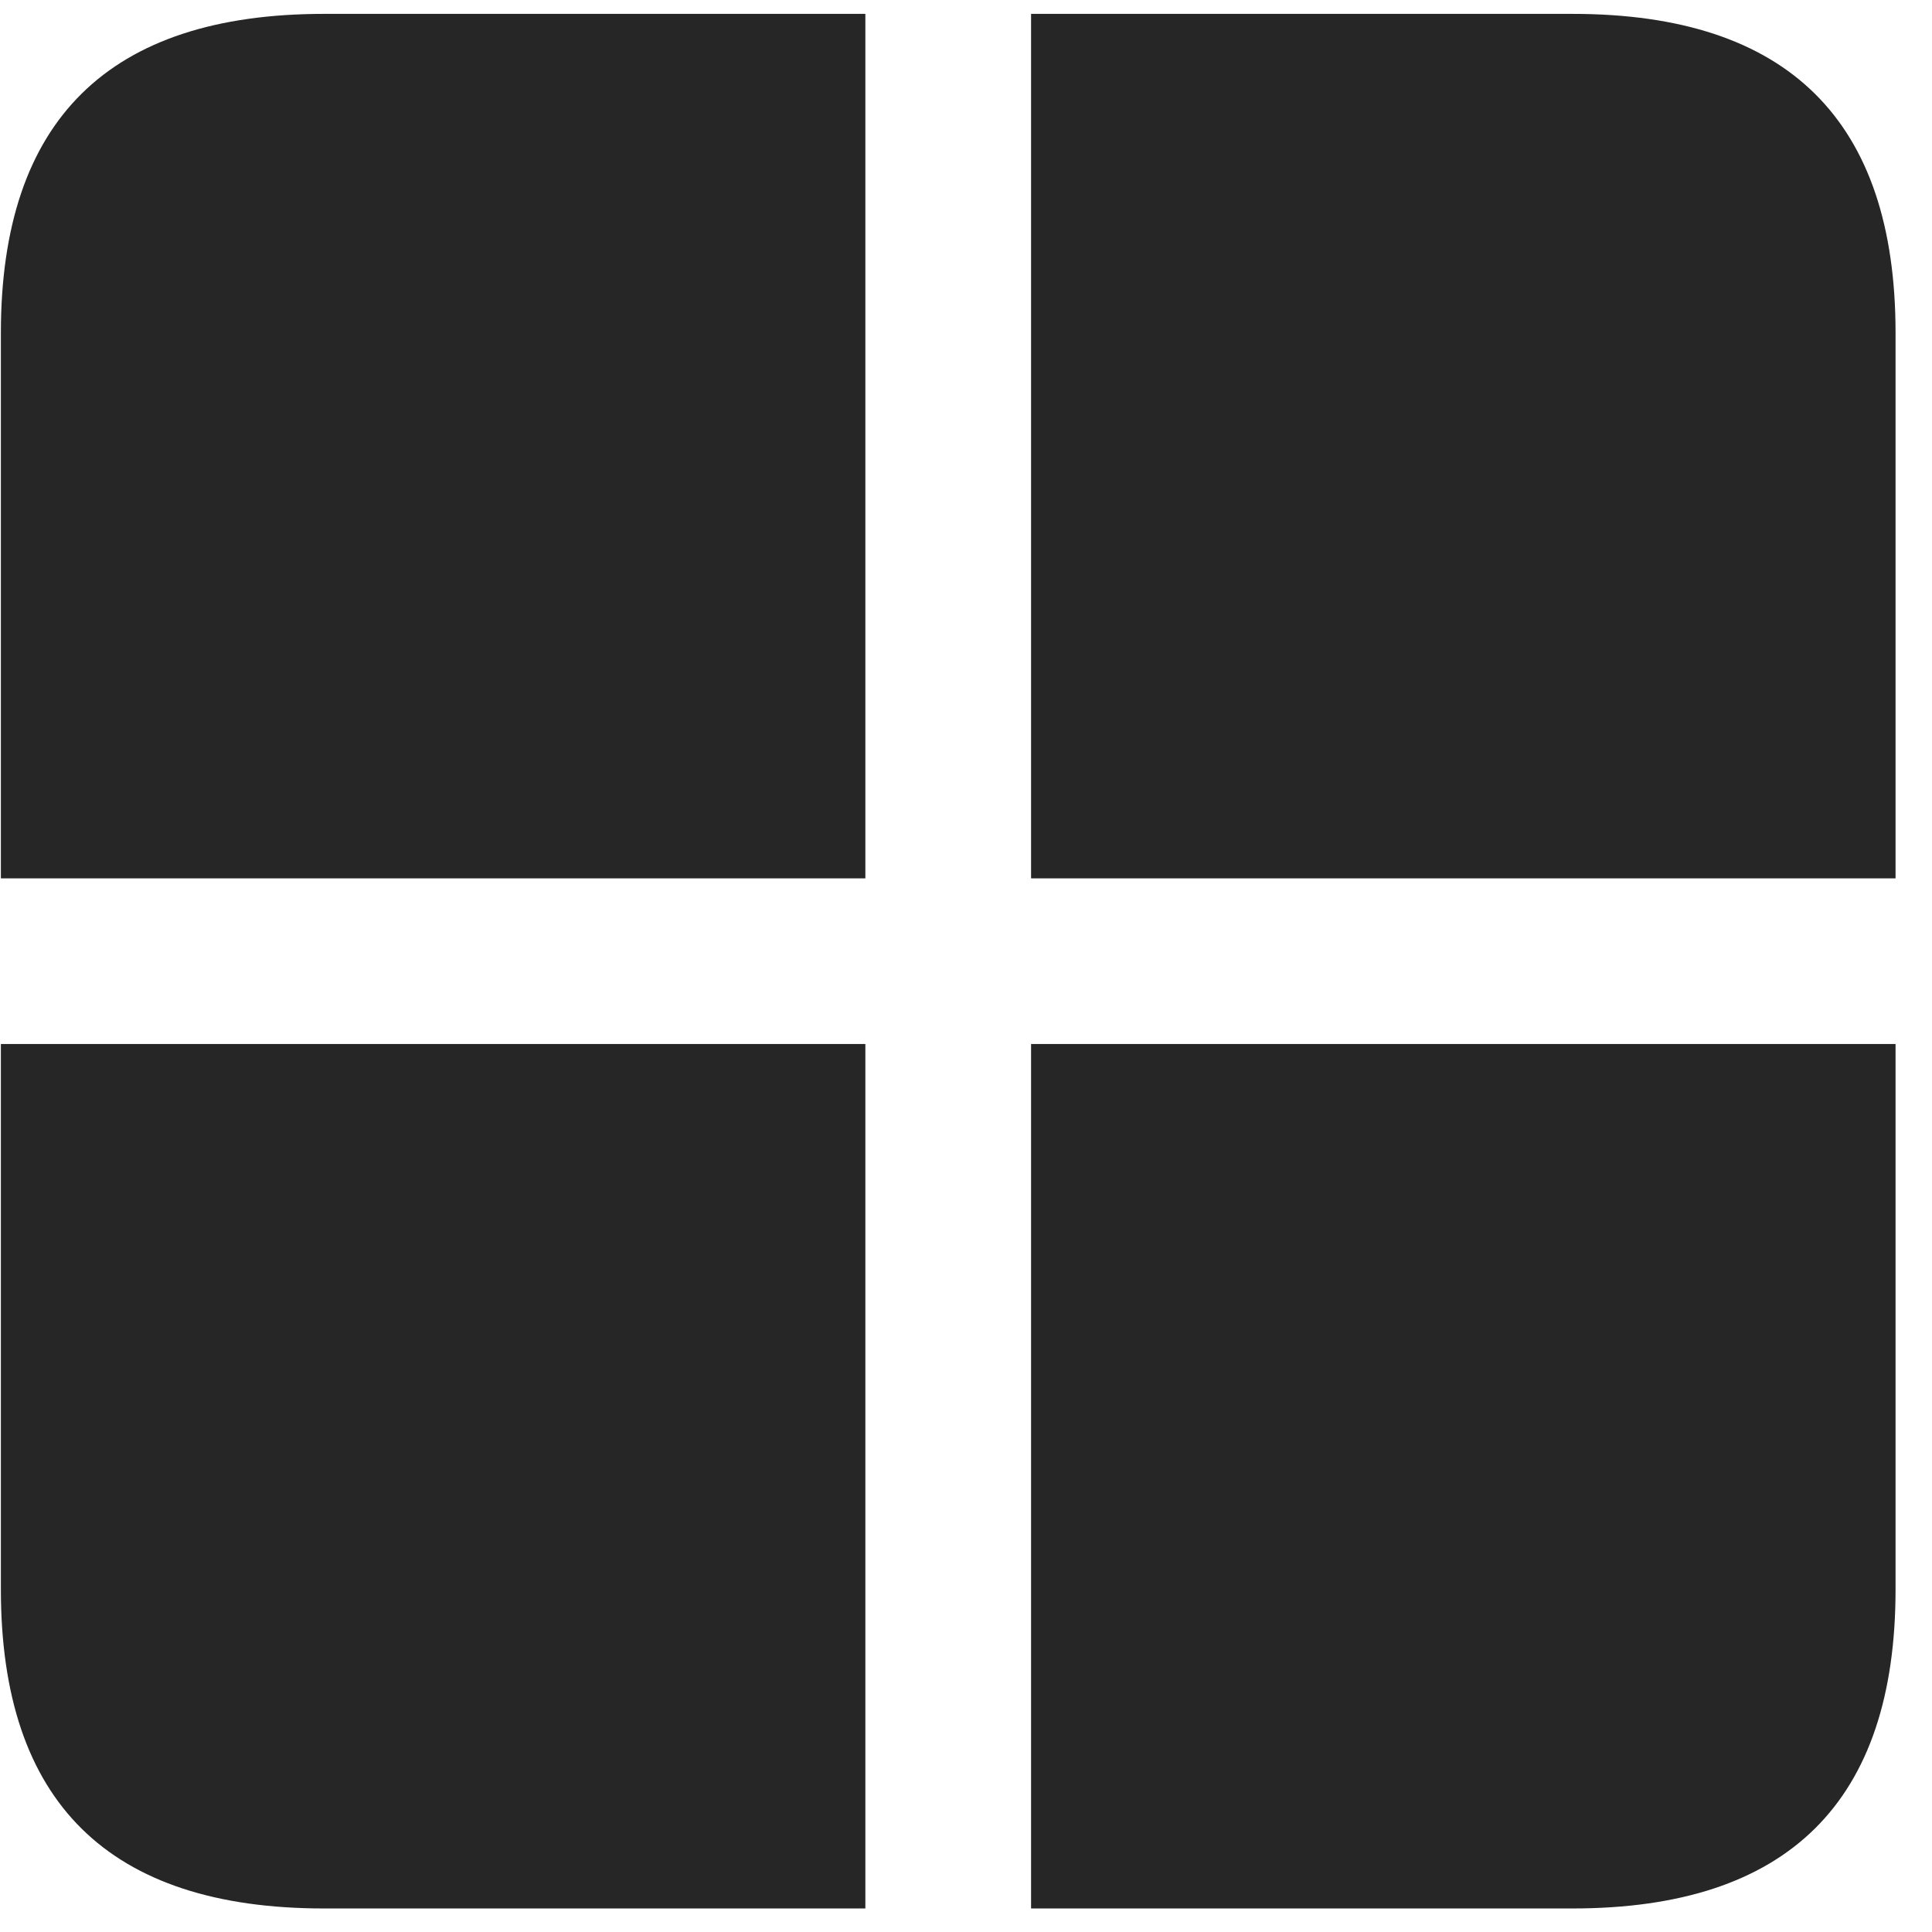 <svg width="22" height="22" viewBox="0 0 22 22" fill="none" xmlns="http://www.w3.org/2000/svg">
<g clip-path="url(#clip0_2207_6284)">
<path d="M0.01 11.888V10.002H9.854V0.158H11.741V10.002H21.585V11.888H11.741V21.732H9.854V11.888H0.01ZM3.69 21.732H17.905C20.366 21.732 21.585 20.513 21.585 18.099V3.791C21.585 1.376 20.366 0.158 17.905 0.158H3.69C1.241 0.158 0.01 1.365 0.01 3.791V18.099C0.01 20.525 1.241 21.732 3.69 21.732Z" fill="black" fill-opacity="0.85"/>
</g>
<defs>
<clipPath id="clip0_2207_6284">
<rect width="21.574" height="21.598" fill="white" transform="translate(0.01 0.134)"/>
</clipPath>
</defs>
</svg>
